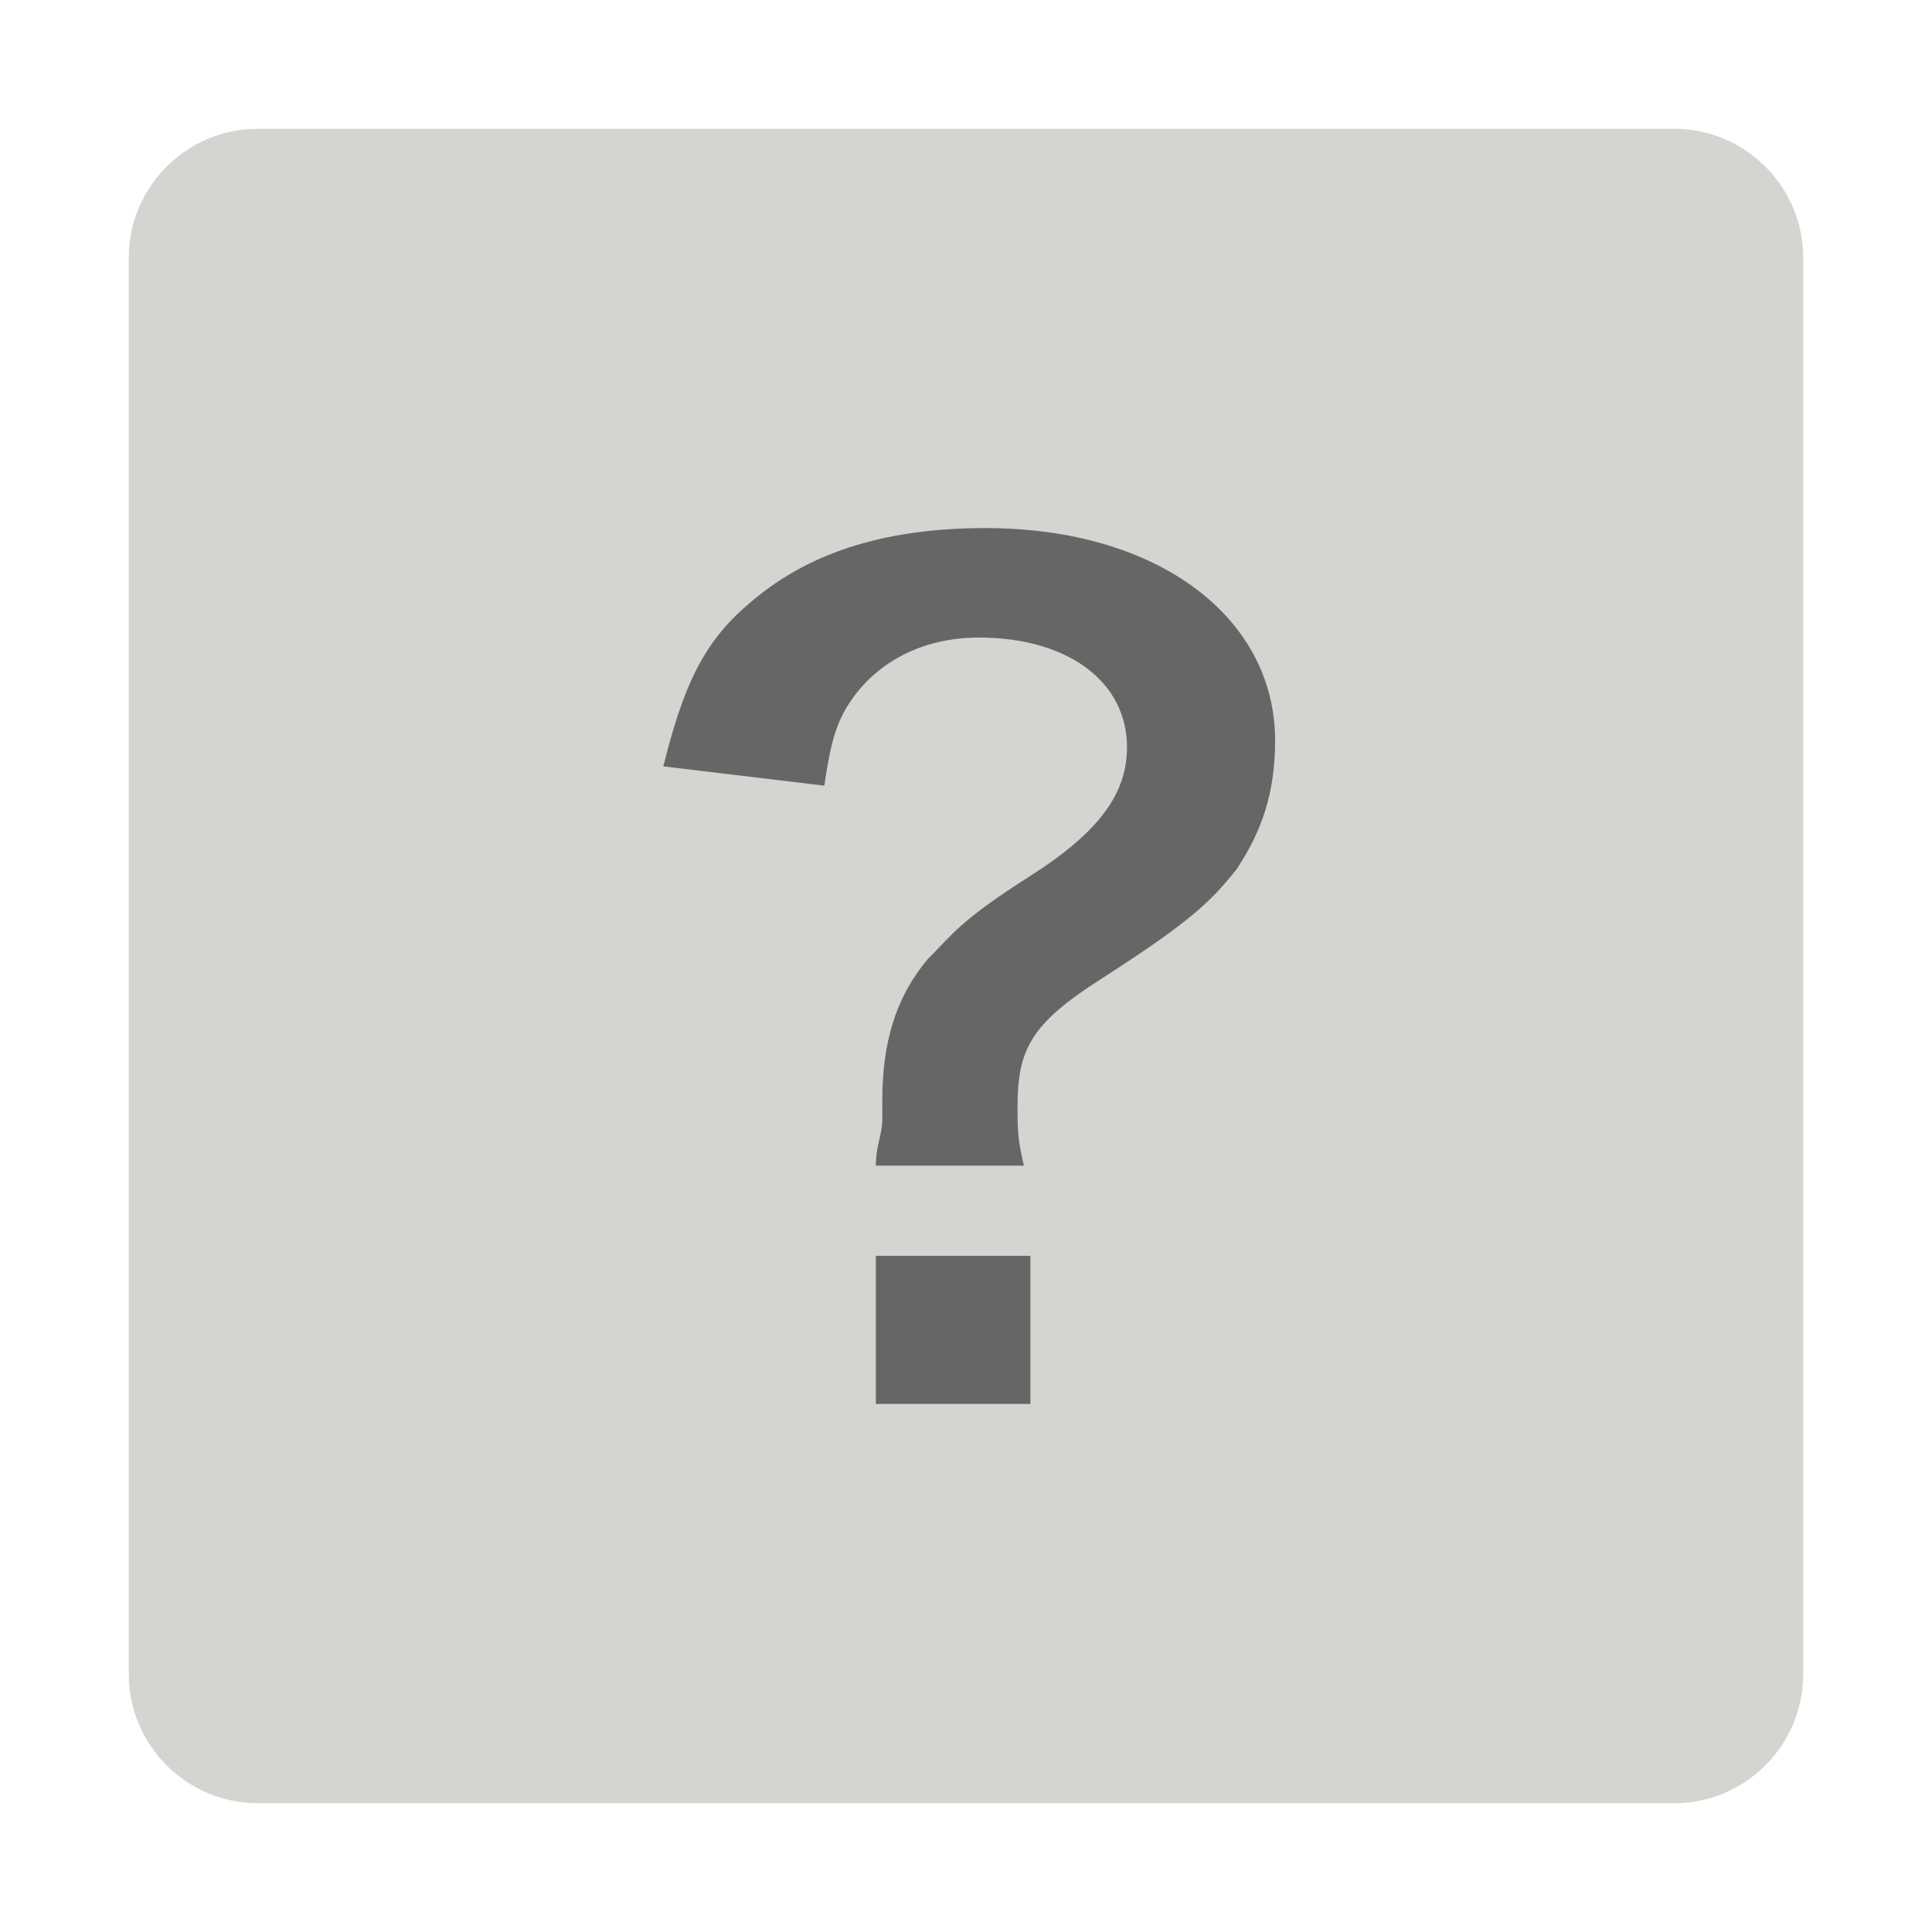 <?xml version="1.0" encoding="utf-8"?>
<!-- Generator: Adobe Illustrator 20.0.0, SVG Export Plug-In . SVG Version: 6.00 Build 0)  -->
<svg version="1.1" xmlns="http://www.w3.org/2000/svg" xmlns:xlink="http://www.w3.org/1999/xlink" x="0px" y="0px"
	 viewBox="0 0 30 30" style="enable-background:new 0 0 30 30;" xml:space="preserve">
<style type="text/css">
	.st0{fill:#FFFFFF;}
	.st1{fill:#FF6010;}
	.st2{fill:#FFA600;}
	.st3{fill:#D6D4D0;}
	.st4{fill:#666666;}
</style>
<g id="レイヤー_2">
</g>
<g id="レイヤー_3">
</g>
<g id="レイヤー_4">
	<path class="st3" d="M26,28H4c-1.1,0-2-0.9-2-2V4c0-1.1,0.9-2,2-2h22c1.1,0,2,0.9,2,2v22C28,27.1,27.1,28,26,28z"/>
	<g>
		<path class="st4" d="M13.6,18.1c0-0.3,0.1-0.5,0.1-0.7l0-0.3c0-0.9,0.2-1.6,0.7-2.2c0.4-0.4,0.5-0.6,1.6-1.3
			c1.1-0.7,1.5-1.3,1.5-2c0-1-0.9-1.7-2.3-1.7c-0.9,0-1.6,0.4-2,1c-0.2,0.3-0.3,0.6-0.4,1.3l-2.5-0.3c0.3-1.2,0.6-1.9,1.3-2.5
			c0.9-0.8,2.1-1.2,3.7-1.2c2.7,0,4.5,1.4,4.5,3.3c0,0.8-0.2,1.4-0.6,2c-0.4,0.5-0.7,0.8-2.1,1.7c-1.1,0.7-1.3,1.1-1.3,2
			c0,0.3,0,0.5,0.1,0.9H13.6z M16,19.5v2.3h-2.4v-2.3H16z"/>
	</g>
</g>
</svg>
